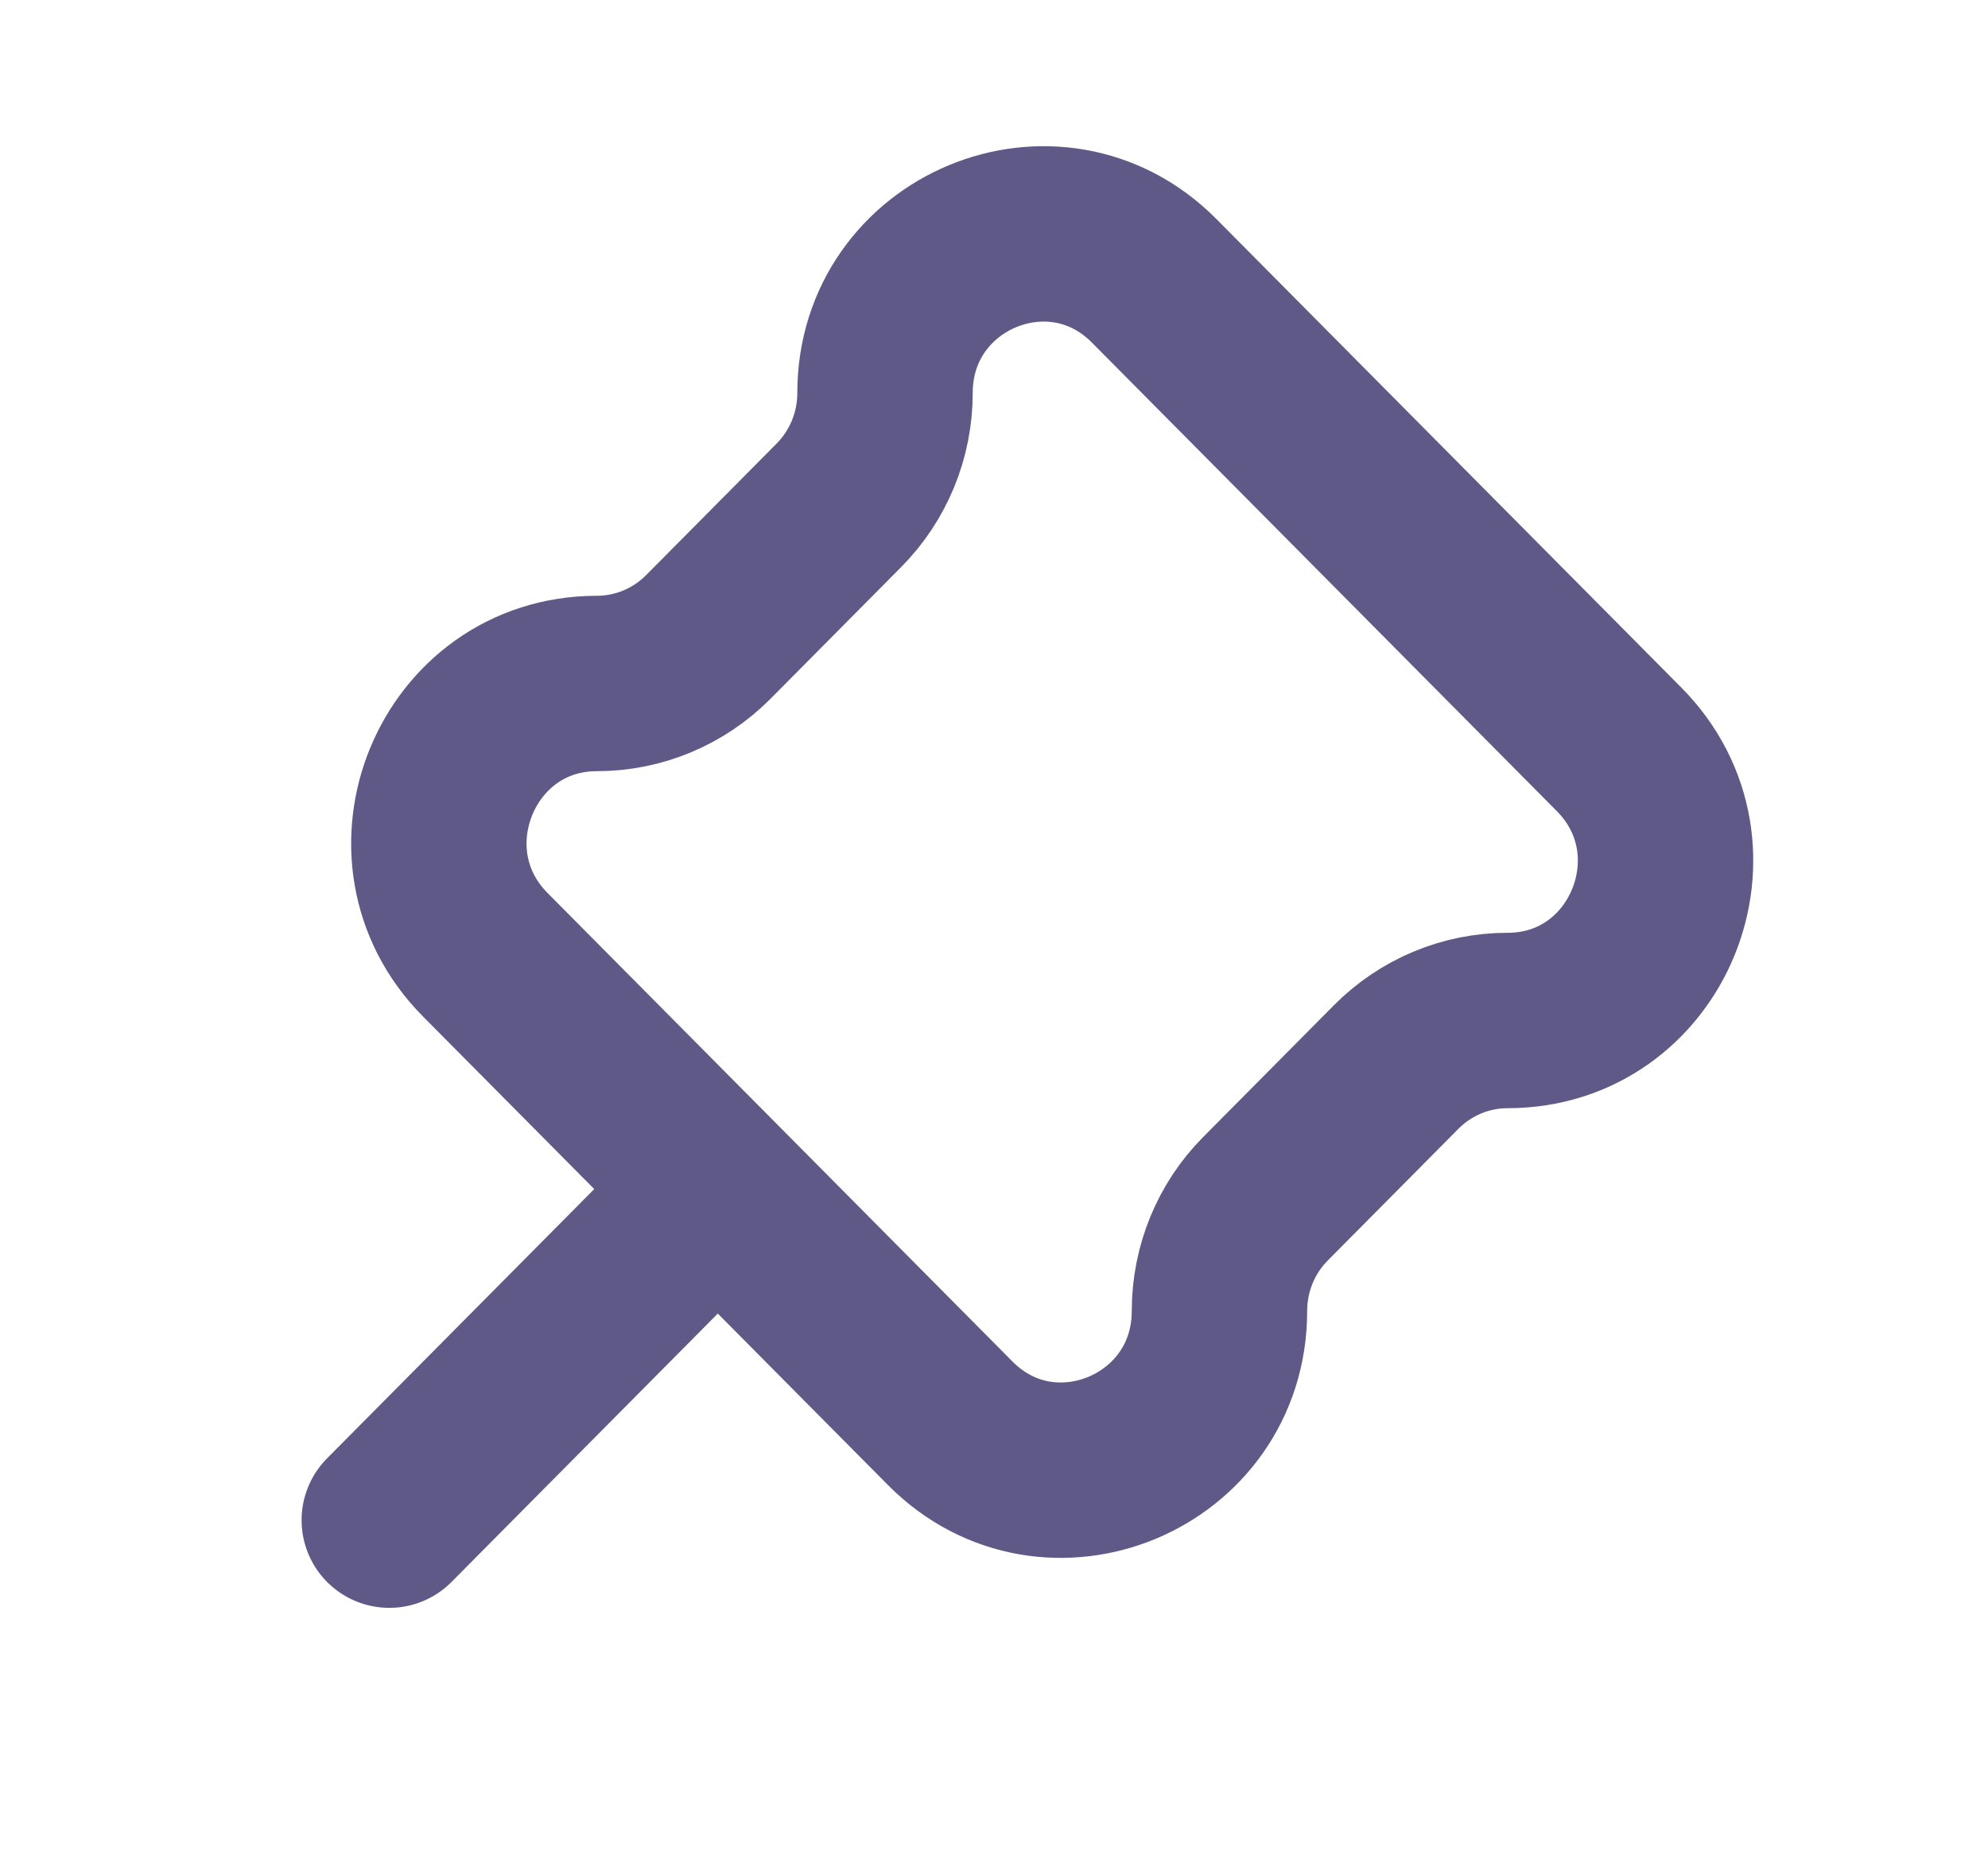 <svg width="17" height="16" viewBox="0 0 17 16" fill="none" xmlns="http://www.w3.org/2000/svg">
<path d="M5.965 10.343L3.329 13M10.822 10.251L11.939 9.125C12.192 8.87 12.534 8.727 12.892 8.727C14.093 8.727 14.694 7.264 13.845 6.408L9.869 2.401C9.02 1.545 7.568 2.151 7.568 3.361C7.568 3.722 7.426 4.067 7.173 4.322L6.057 5.447C5.804 5.702 5.461 5.845 5.104 5.845C3.903 5.845 3.301 7.309 4.15 8.165L8.126 12.172C8.976 13.028 10.428 12.422 10.428 11.211C10.428 10.851 10.569 10.505 10.822 10.251Z" stroke="#5F5988" stroke-width="1.5" stroke-linecap="round"/>
</svg>
